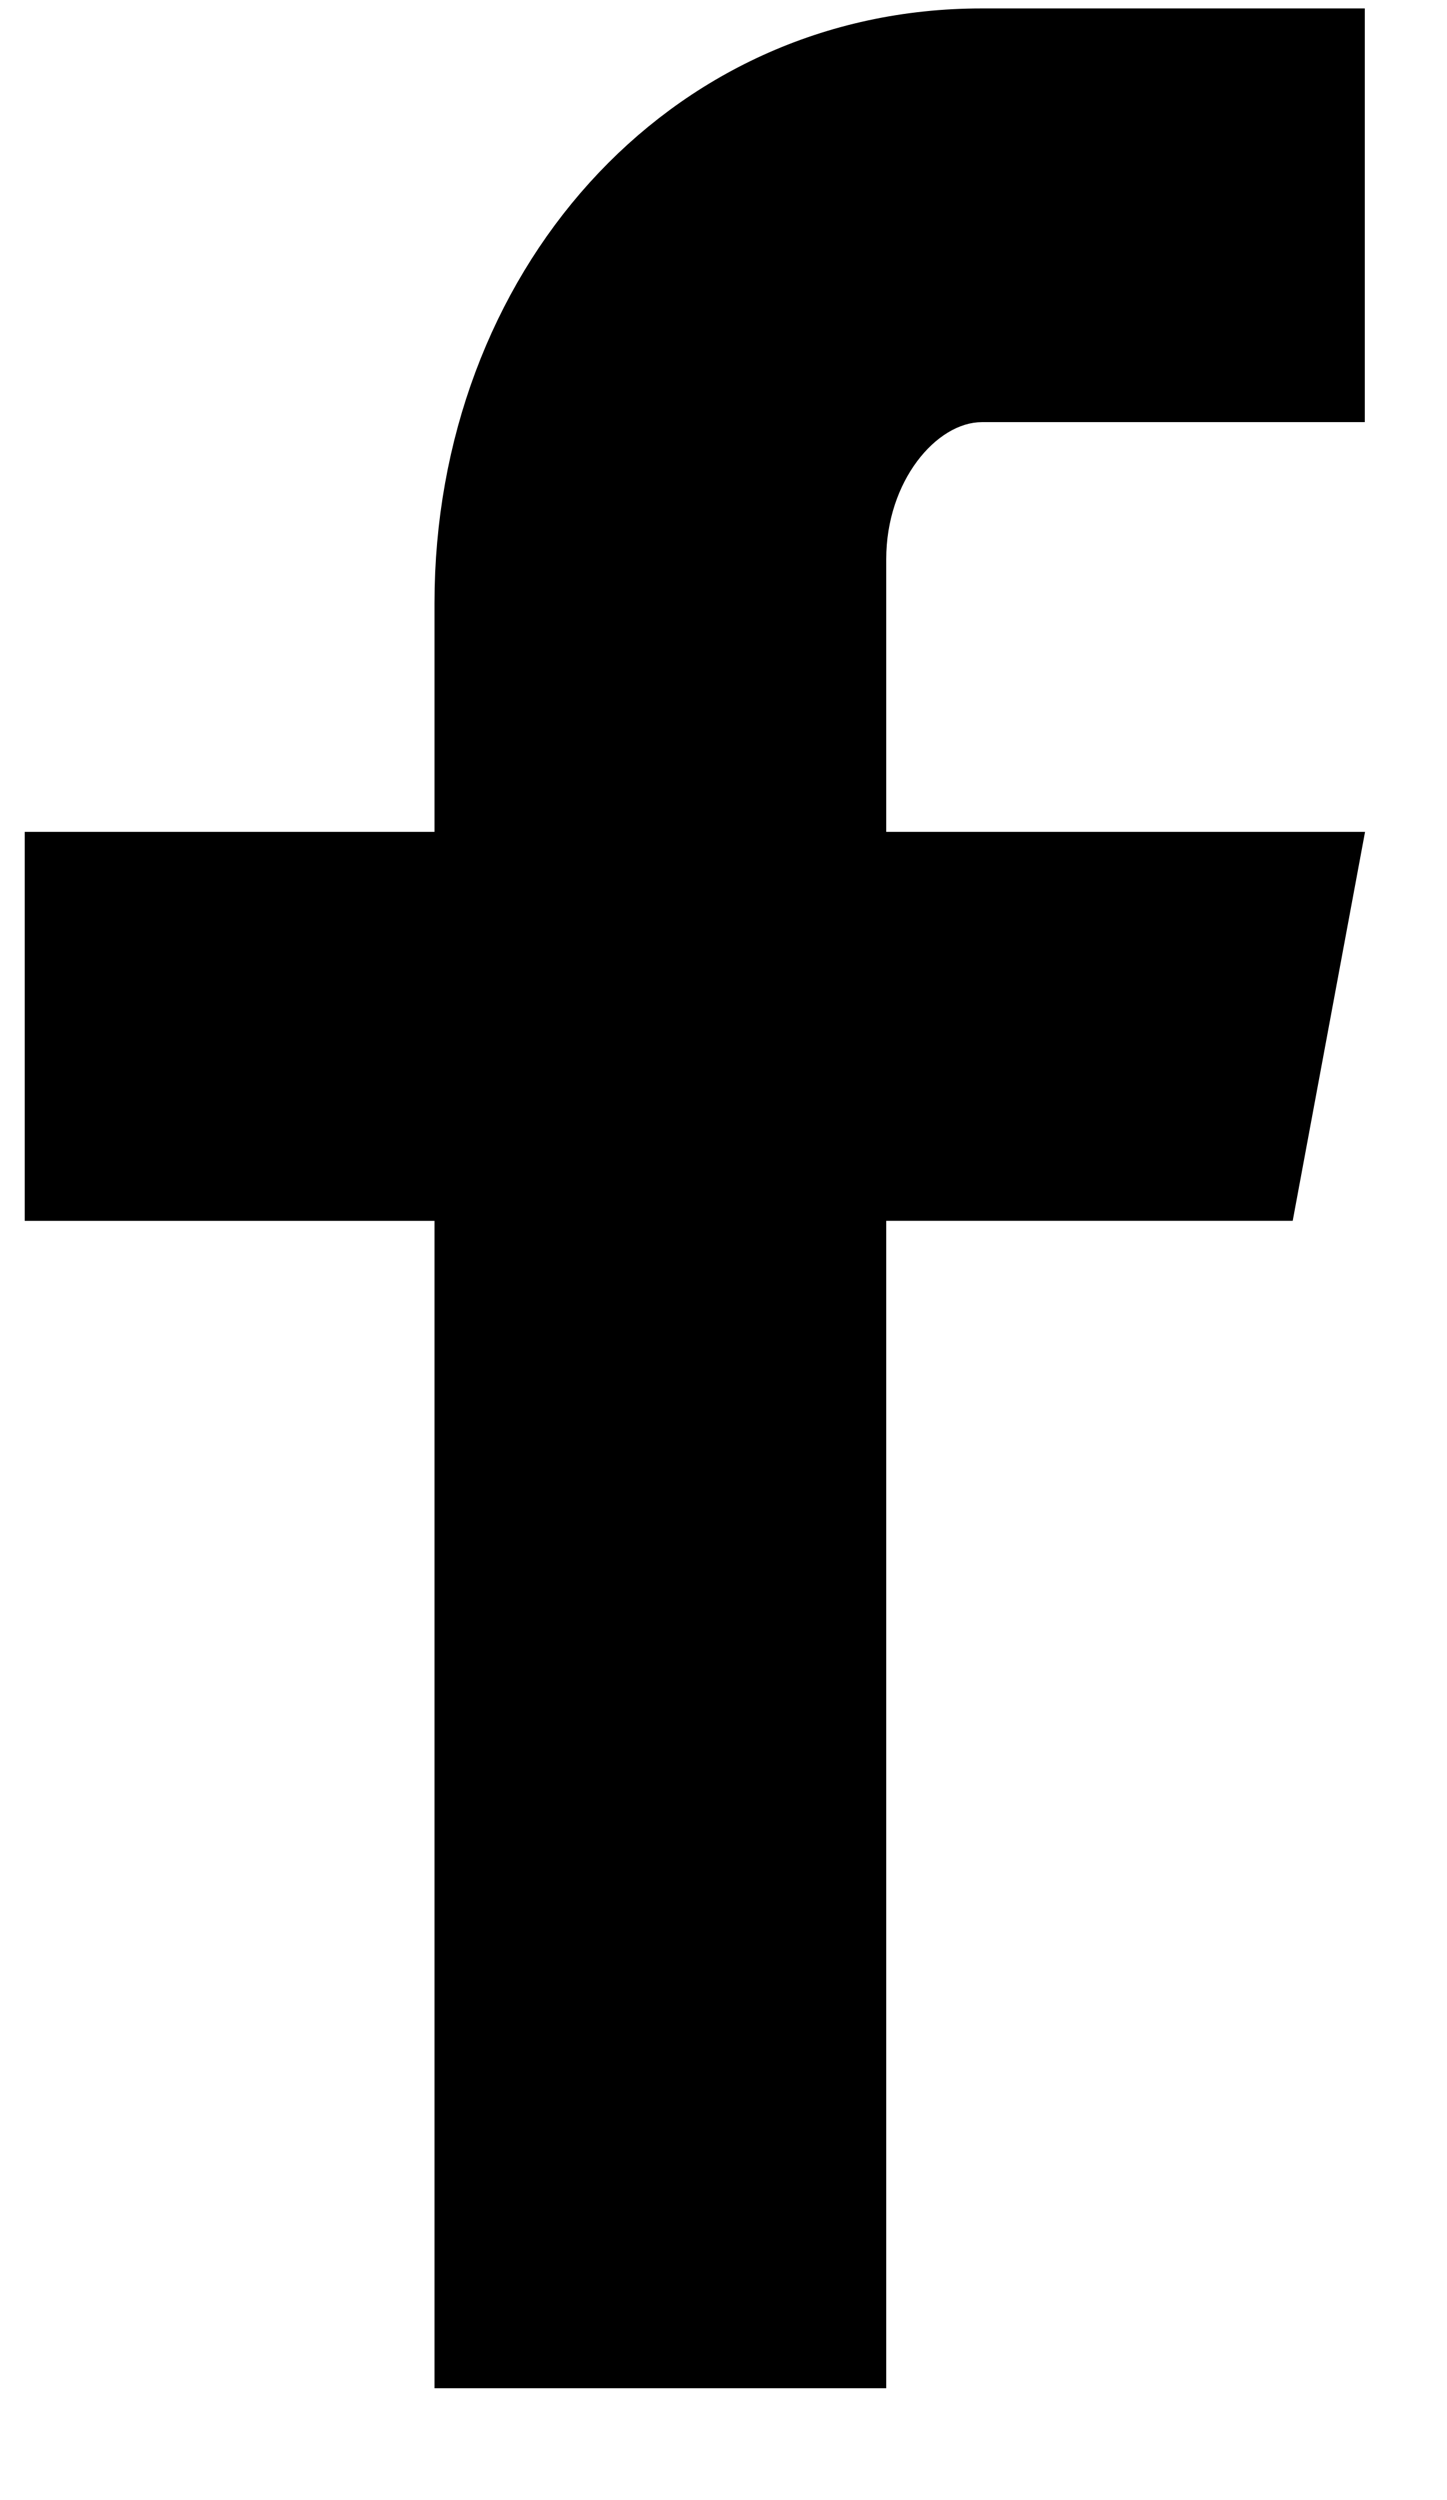 <svg version="1.1" xmlns="http://www.w3.org/2000/svg" xmlns:xlink="http://www.w3.org/1999/xlink" id="facebook" viewBox="0 0 11 19">
    <path d="M10.375 3.208h-2.91c-.345 0-.728.447-.728 1.042v2.072h3.64l-.55 2.956h-3.09v8.872H3.303V9.278H.188V6.322h3.115V4.584c0-2.494 1.755-4.52 4.162-4.52h2.91v3.144z" fill="currentColor" fill-rule="nonzero" />
</svg>

